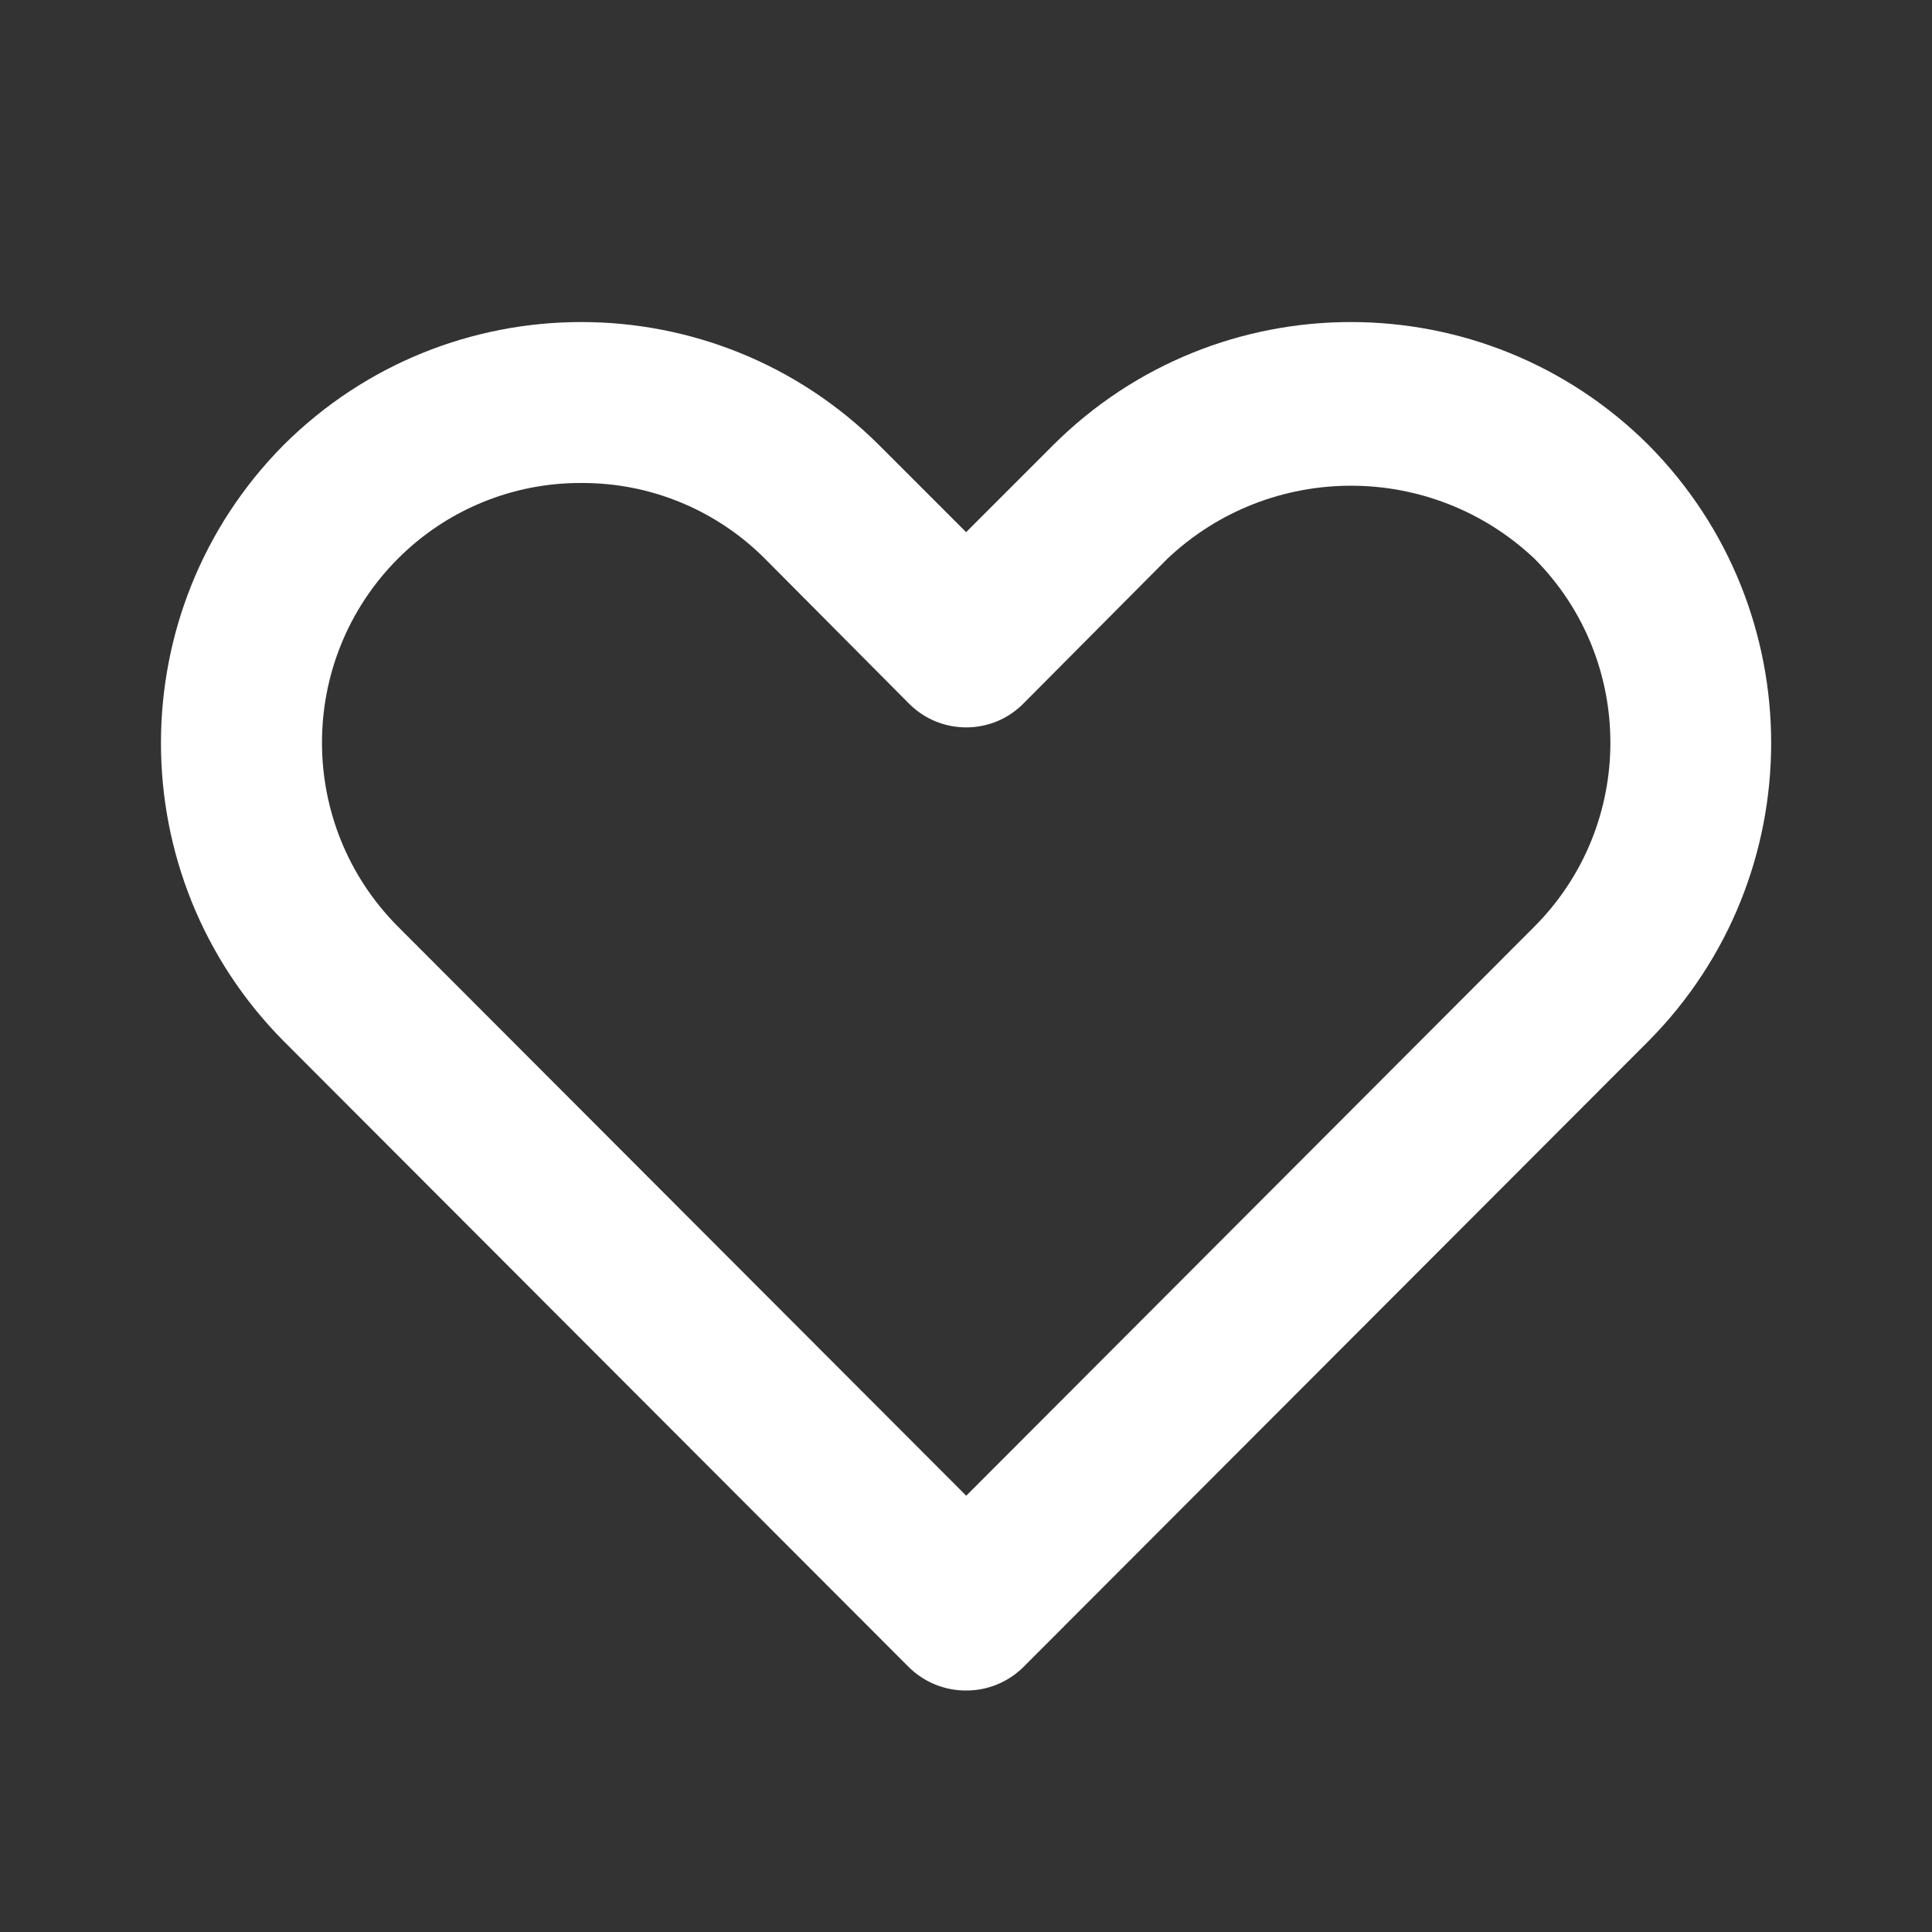 <svg width="16" height="16" viewBox="0 0 16 16" fill="none" xmlns="http://www.w3.org/2000/svg">
<rect x="0" y="0" width="16" height="16" fill="#333333" stroke="none"/>
<path fill-rule="evenodd" clip-rule="evenodd" d="M8.001 14V14C7.823 14.001 7.653 13.931 7.527 13.807L2.347 8.62V8.62C0.995 7.254 0.995 5.053 2.347 3.687V3.687C3.711 2.327 5.917 2.327 7.281 3.687L8.001 4.407L8.721 3.687V3.687C10.084 2.327 12.29 2.327 13.654 3.687V3.687C15.006 5.053 15.006 7.254 13.654 8.62L8.474 13.807V13.807C8.348 13.931 8.178 14.001 8.001 14V14ZM4.815 4V4C4.245 3.997 3.698 4.223 3.295 4.627L3.295 4.627C2.457 5.469 2.457 6.831 3.295 7.673L8.002 12.387L12.708 7.673V7.673C13.546 6.831 13.546 5.469 12.708 4.627V4.627C11.855 3.821 10.521 3.821 9.668 4.627L8.475 5.827V5.827C8.216 6.088 7.794 6.09 7.532 5.831C7.531 5.829 7.53 5.828 7.528 5.827L6.335 4.627V4.627C5.932 4.223 5.385 3.997 4.815 4L4.815 4Z" fill="white"/>
</svg>
